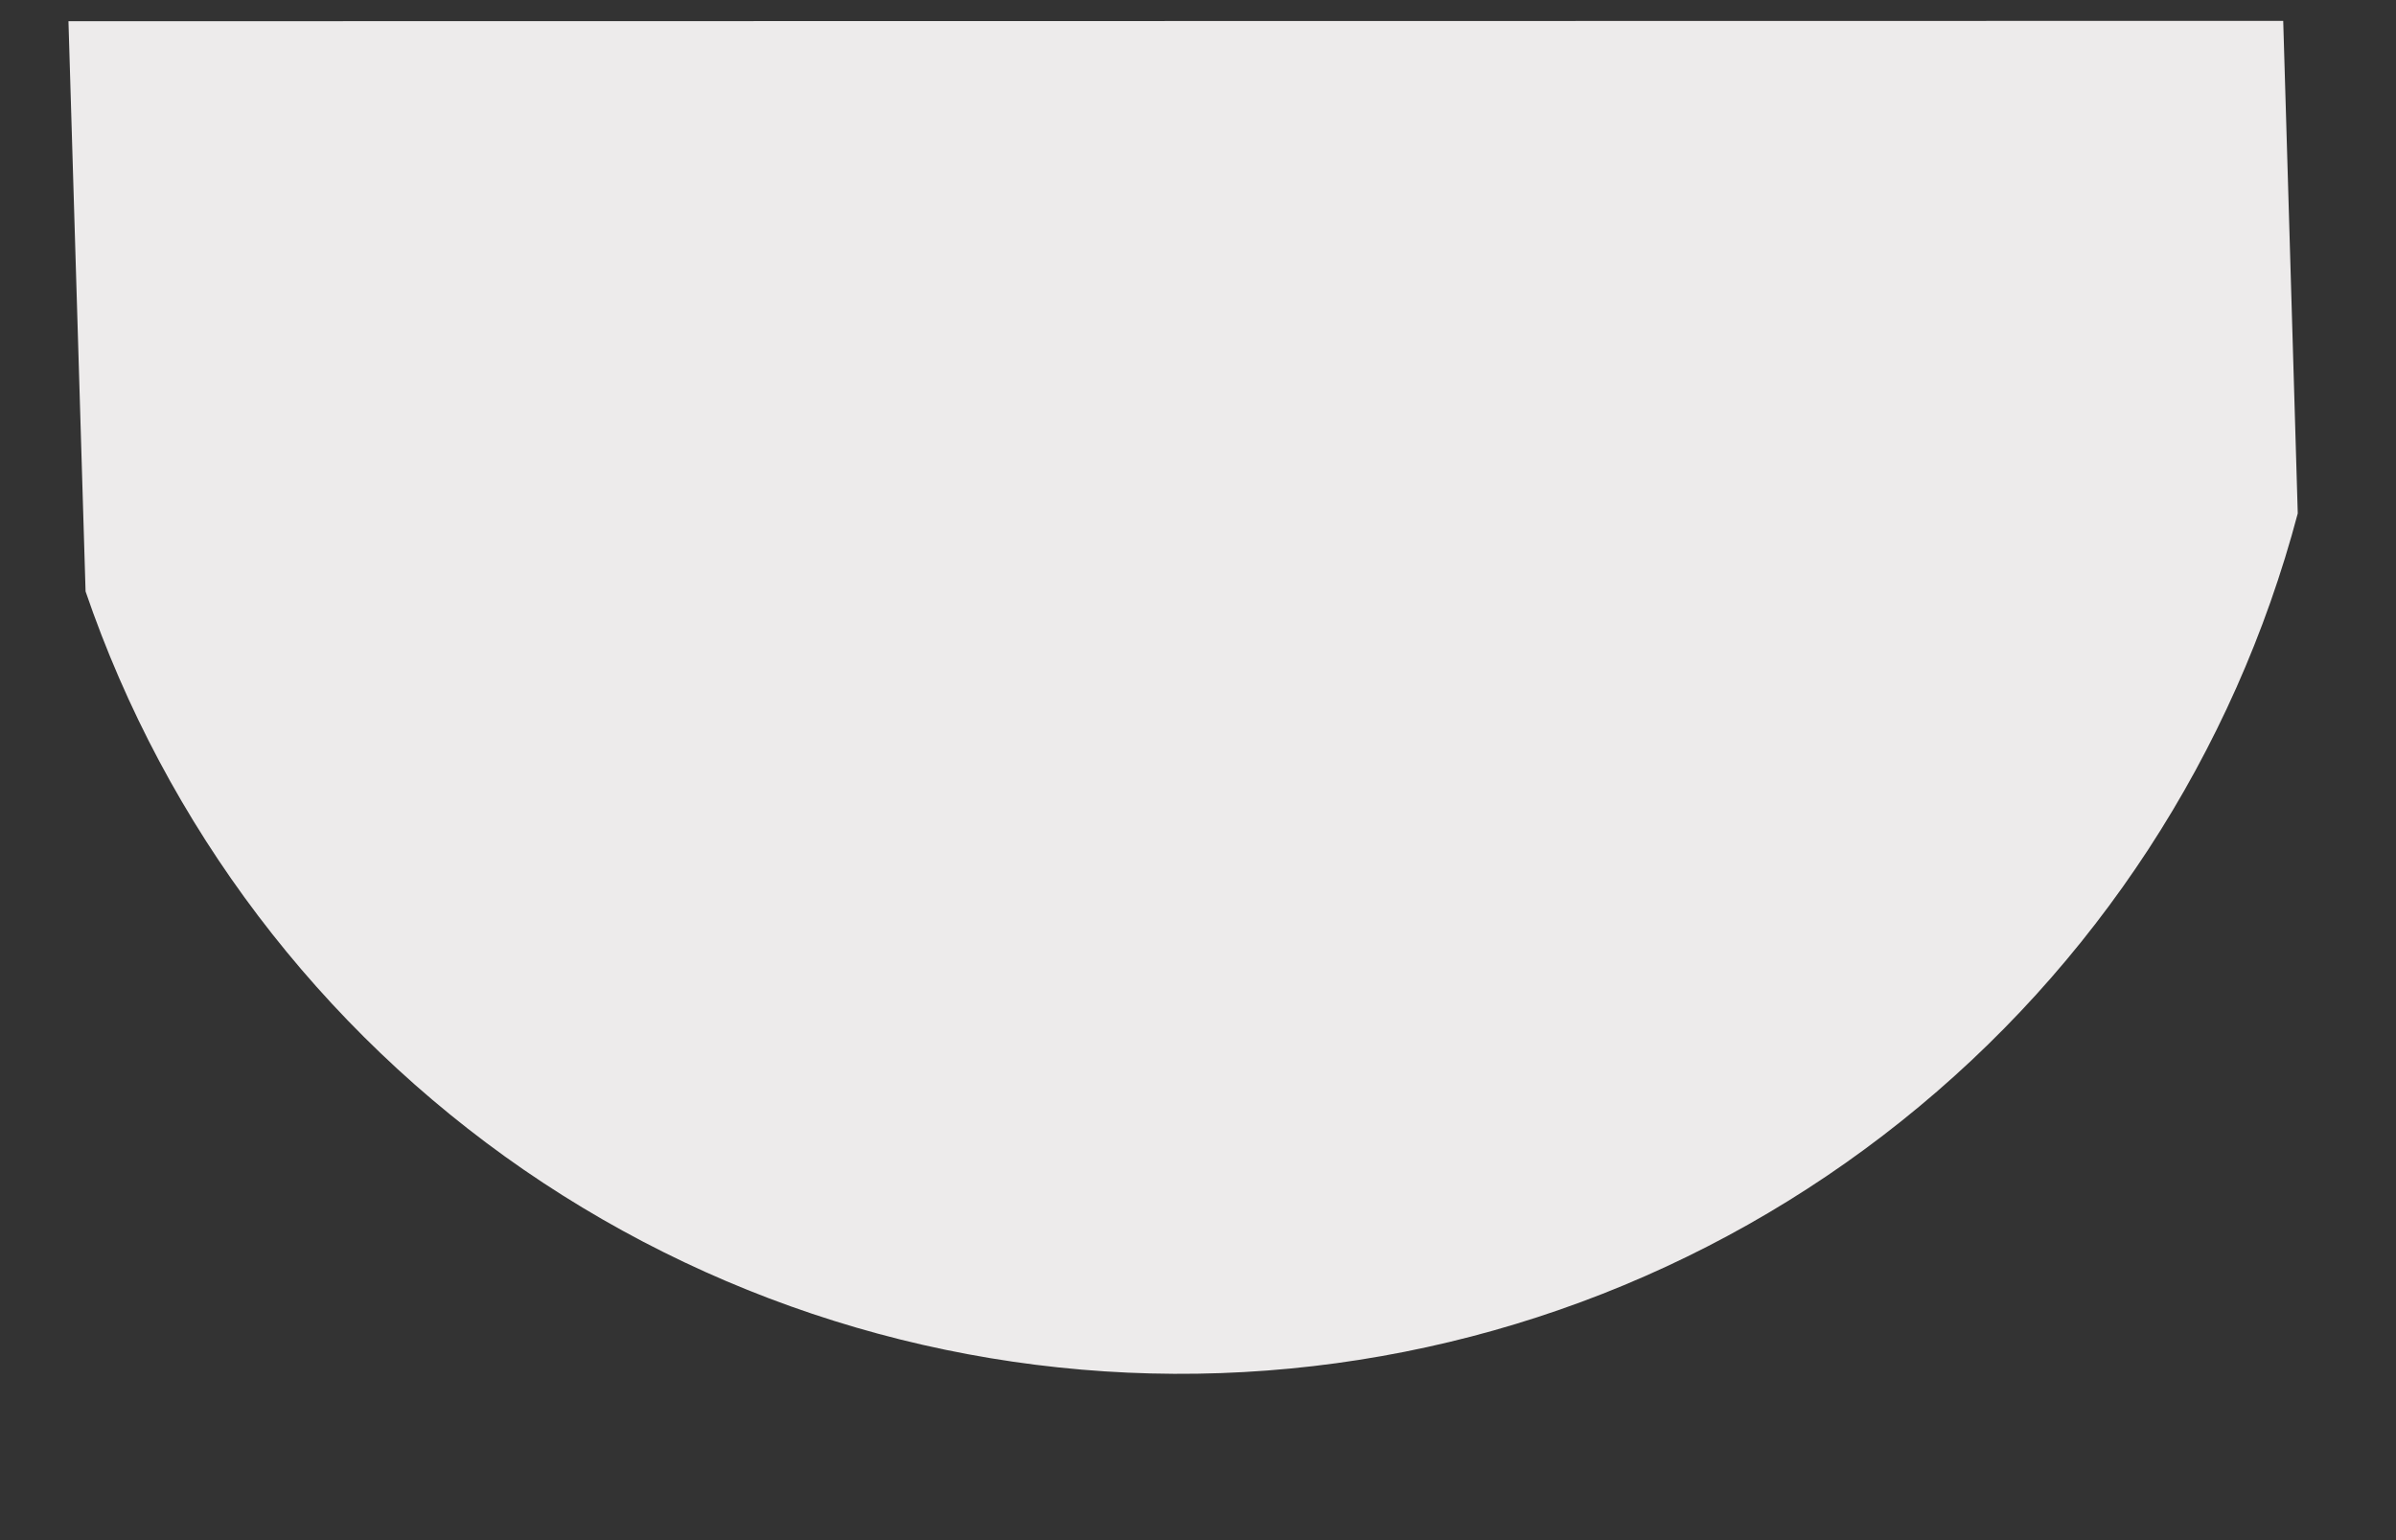 <svg width="14" height="9" viewBox="0 0 14 9" fill="none" xmlns="http://www.w3.org/2000/svg">
<rect x="0" y="0" width="14" height="9" fill="#333333" stroke="none"/>
<path d="M0.4 0.124L0.5 3.456C0.969 4.828 1.867 6.013 3.061 6.836C4.256 7.658 5.683 8.075 7.132 8.024C8.581 7.973 9.976 7.457 11.109 6.552C12.243 5.647 13.055 4.402 13.426 3L13.341 0.122L0.4 0.124Z" fill="#EDEBEB"/>
</svg>
